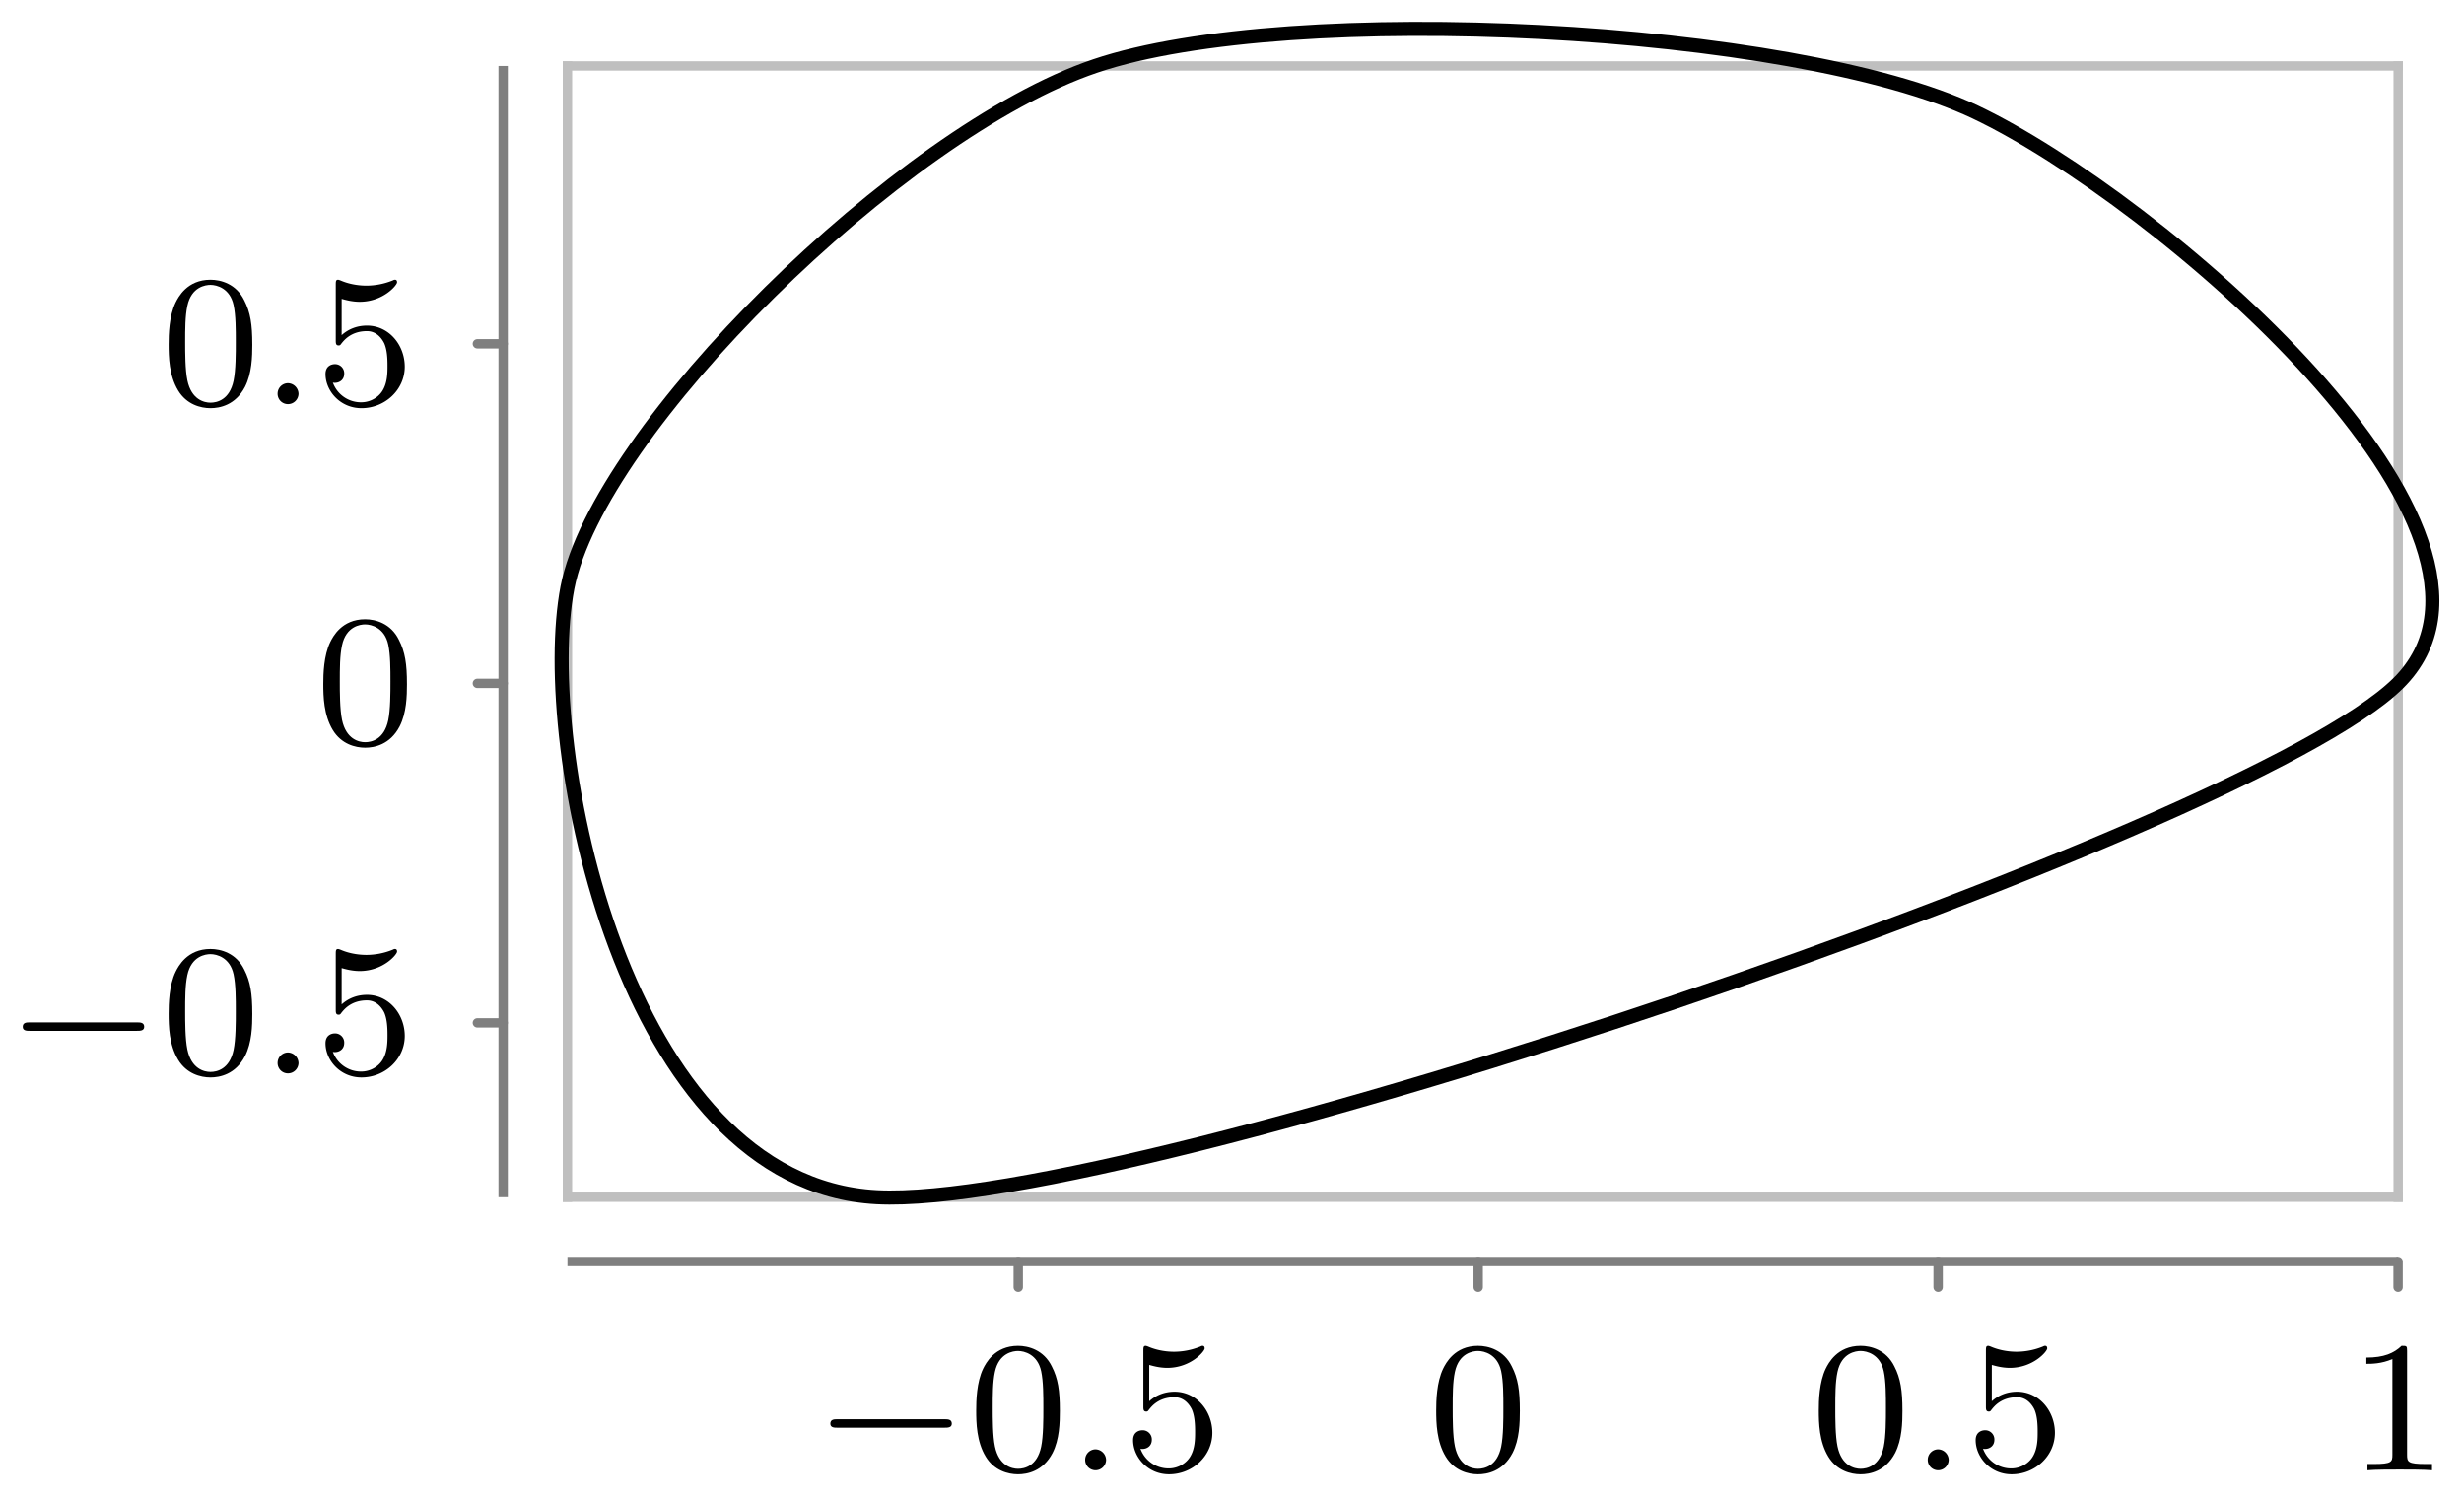 <svg xmlns="http://www.w3.org/2000/svg" xmlns:xlink="http://www.w3.org/1999/xlink" width="104.924" height="63.848"><defs><path id="b" d="M5.563-1.812c.14 0 .312 0 .312-.172 0-.188-.172-.188-.312-.188H1c-.125 0-.297 0-.297.188 0 .172.172.172.297.172Zm0 0"/><path id="c" d="M3.89-2.547c0-.844-.078-1.36-.343-1.875-.344-.703-1-.875-1.438-.875-1 0-1.375.75-1.484.969C.344-3.75.328-2.953.328-2.547c0 .531.016 1.328.406 1.969.36.594.954.75 1.375.75.391 0 1.063-.125 1.47-.906.296-.578.312-1.297.312-1.813M2.11-.062c-.266 0-.813-.125-.985-.954-.094-.453-.094-1.203-.094-1.625 0-.546 0-1.109.094-1.546.172-.813.781-.891.984-.891.266 0 .829.14.985.86.094.437.094 1.046.094 1.577 0 .47 0 1.188-.094 1.641-.172.828-.719.938-.985.938m0 0"/><path id="e" d="M1.11-4.484c.109.03.421.125.765.125 1 0 1.594-.703 1.594-.828 0-.094-.047-.11-.094-.11-.016 0-.031 0-.094.031a3 3 0 0 1-1.11.22c-.468 0-.858-.11-1.108-.22-.079-.03-.094-.03-.11-.03-.094 0-.094.077-.094.234v2.328c0 .14 0 .234.125.234.063 0 .079-.031.125-.094.094-.11.391-.515 1.079-.515.437 0 .656.359.734.515.125.281.14.656.14.953s0 .735-.218 1.079c-.156.25-.485.484-.906.484A1.27 1.27 0 0 1 .734-.922c.016.016.079.016.079.016.218 0 .406-.14.406-.39a.39.39 0 0 0-.39-.407c-.157 0-.407.078-.407.422 0 .718.625 1.453 1.531 1.453 1 0 1.844-.781 1.844-1.766 0-.922-.672-1.75-1.61-1.75-.39 0-.765.125-1.078.406Zm0 0"/><path id="f" d="M2.5-5.078c0-.219-.016-.219-.234-.219-.328.313-.75.5-1.5.5v.266c.218 0 .64 0 1.109-.203v4.078c0 .297-.031.39-.781.39H.812V0c.329-.031 1.016-.031 1.376-.031s1.046 0 1.374.031v-.266h-.28c-.75 0-.782-.093-.782-.39Zm0 0"/><path id="d" d="M1.625-.437a.463.463 0 0 0-.453-.454.447.447 0 0 0-.438.438.44.44 0 0 0 .438.453.45.45 0 0 0 .453-.437m0 0"/><clipPath id="a"><path d="M15 0h89.887v60H15Zm0 0"/></clipPath></defs><path fill="none" stroke="#7F7F7F" stroke-linecap="round" stroke-miterlimit="10" stroke-width=".399" d="M43.36 54.82v-1.097M62.945 54.82v-1.097M82.531 54.82v-1.097M102.117 54.82v-1.097M20.328 43.559h1.098M20.328 29.102h1.098M20.328 14.64h1.098"/><path fill="none" stroke="#7F7F7F" stroke-miterlimit="10" stroke-width=".399" d="M24.164 53.723h77.957"/><path fill="none" stroke="#BFBFBF" stroke-linecap="square" stroke-miterlimit="10" stroke-width=".399" d="M24.164 50.984h77.957M24.164 2.809h77.957"/><path fill="none" stroke="#7F7F7F" stroke-miterlimit="10" stroke-width=".399" d="M21.426 50.984V2.81"/><path fill="none" stroke="#BFBFBF" stroke-linecap="square" stroke-miterlimit="10" stroke-width=".399" d="M24.164 50.984V2.81M102.121 50.984V2.81"/><g clip-path="url(#a)"><path fill="none" stroke="#000" stroke-miterlimit="10" stroke-width=".598" d="M84.11 4.77C76.413 1.12 54.96-.004 46.644 2.809c-8.317 2.808-21.188 15.527-22.48 22.21-1.29 6.684 2.358 25.399 13.175 25.965 10.816.567 58.289-15.472 64.777-21.882C108.61 22.687 91.805 8.418 84.11 4.77Zm0 0"/></g><use xlink:href="#b" x="34.655" y="62.611"/><use xlink:href="#c" x="41.241" y="62.611"/><use xlink:href="#d" x="45.475" y="62.611"/><use xlink:href="#e" x="47.828" y="62.611"/><use xlink:href="#c" x="60.828" y="62.611"/><use xlink:href="#c" x="77.121" y="62.611"/><use xlink:href="#d" x="81.355" y="62.611"/><use xlink:href="#e" x="83.707" y="62.611"/><use xlink:href="#f" x="100" y="62.611"/><use xlink:href="#b" x=".266" y="45.711"/><use xlink:href="#c" x="6.853" y="45.711"/><use xlink:href="#d" x="11.087" y="45.711"/><use xlink:href="#e" x="13.439" y="45.711"/><use xlink:href="#c" x="13.439" y="31.669"/><use xlink:href="#c" x="6.853" y="17.21"/><use xlink:href="#d" x="11.087" y="17.21"/><use xlink:href="#e" x="13.439" y="17.21"/></svg>